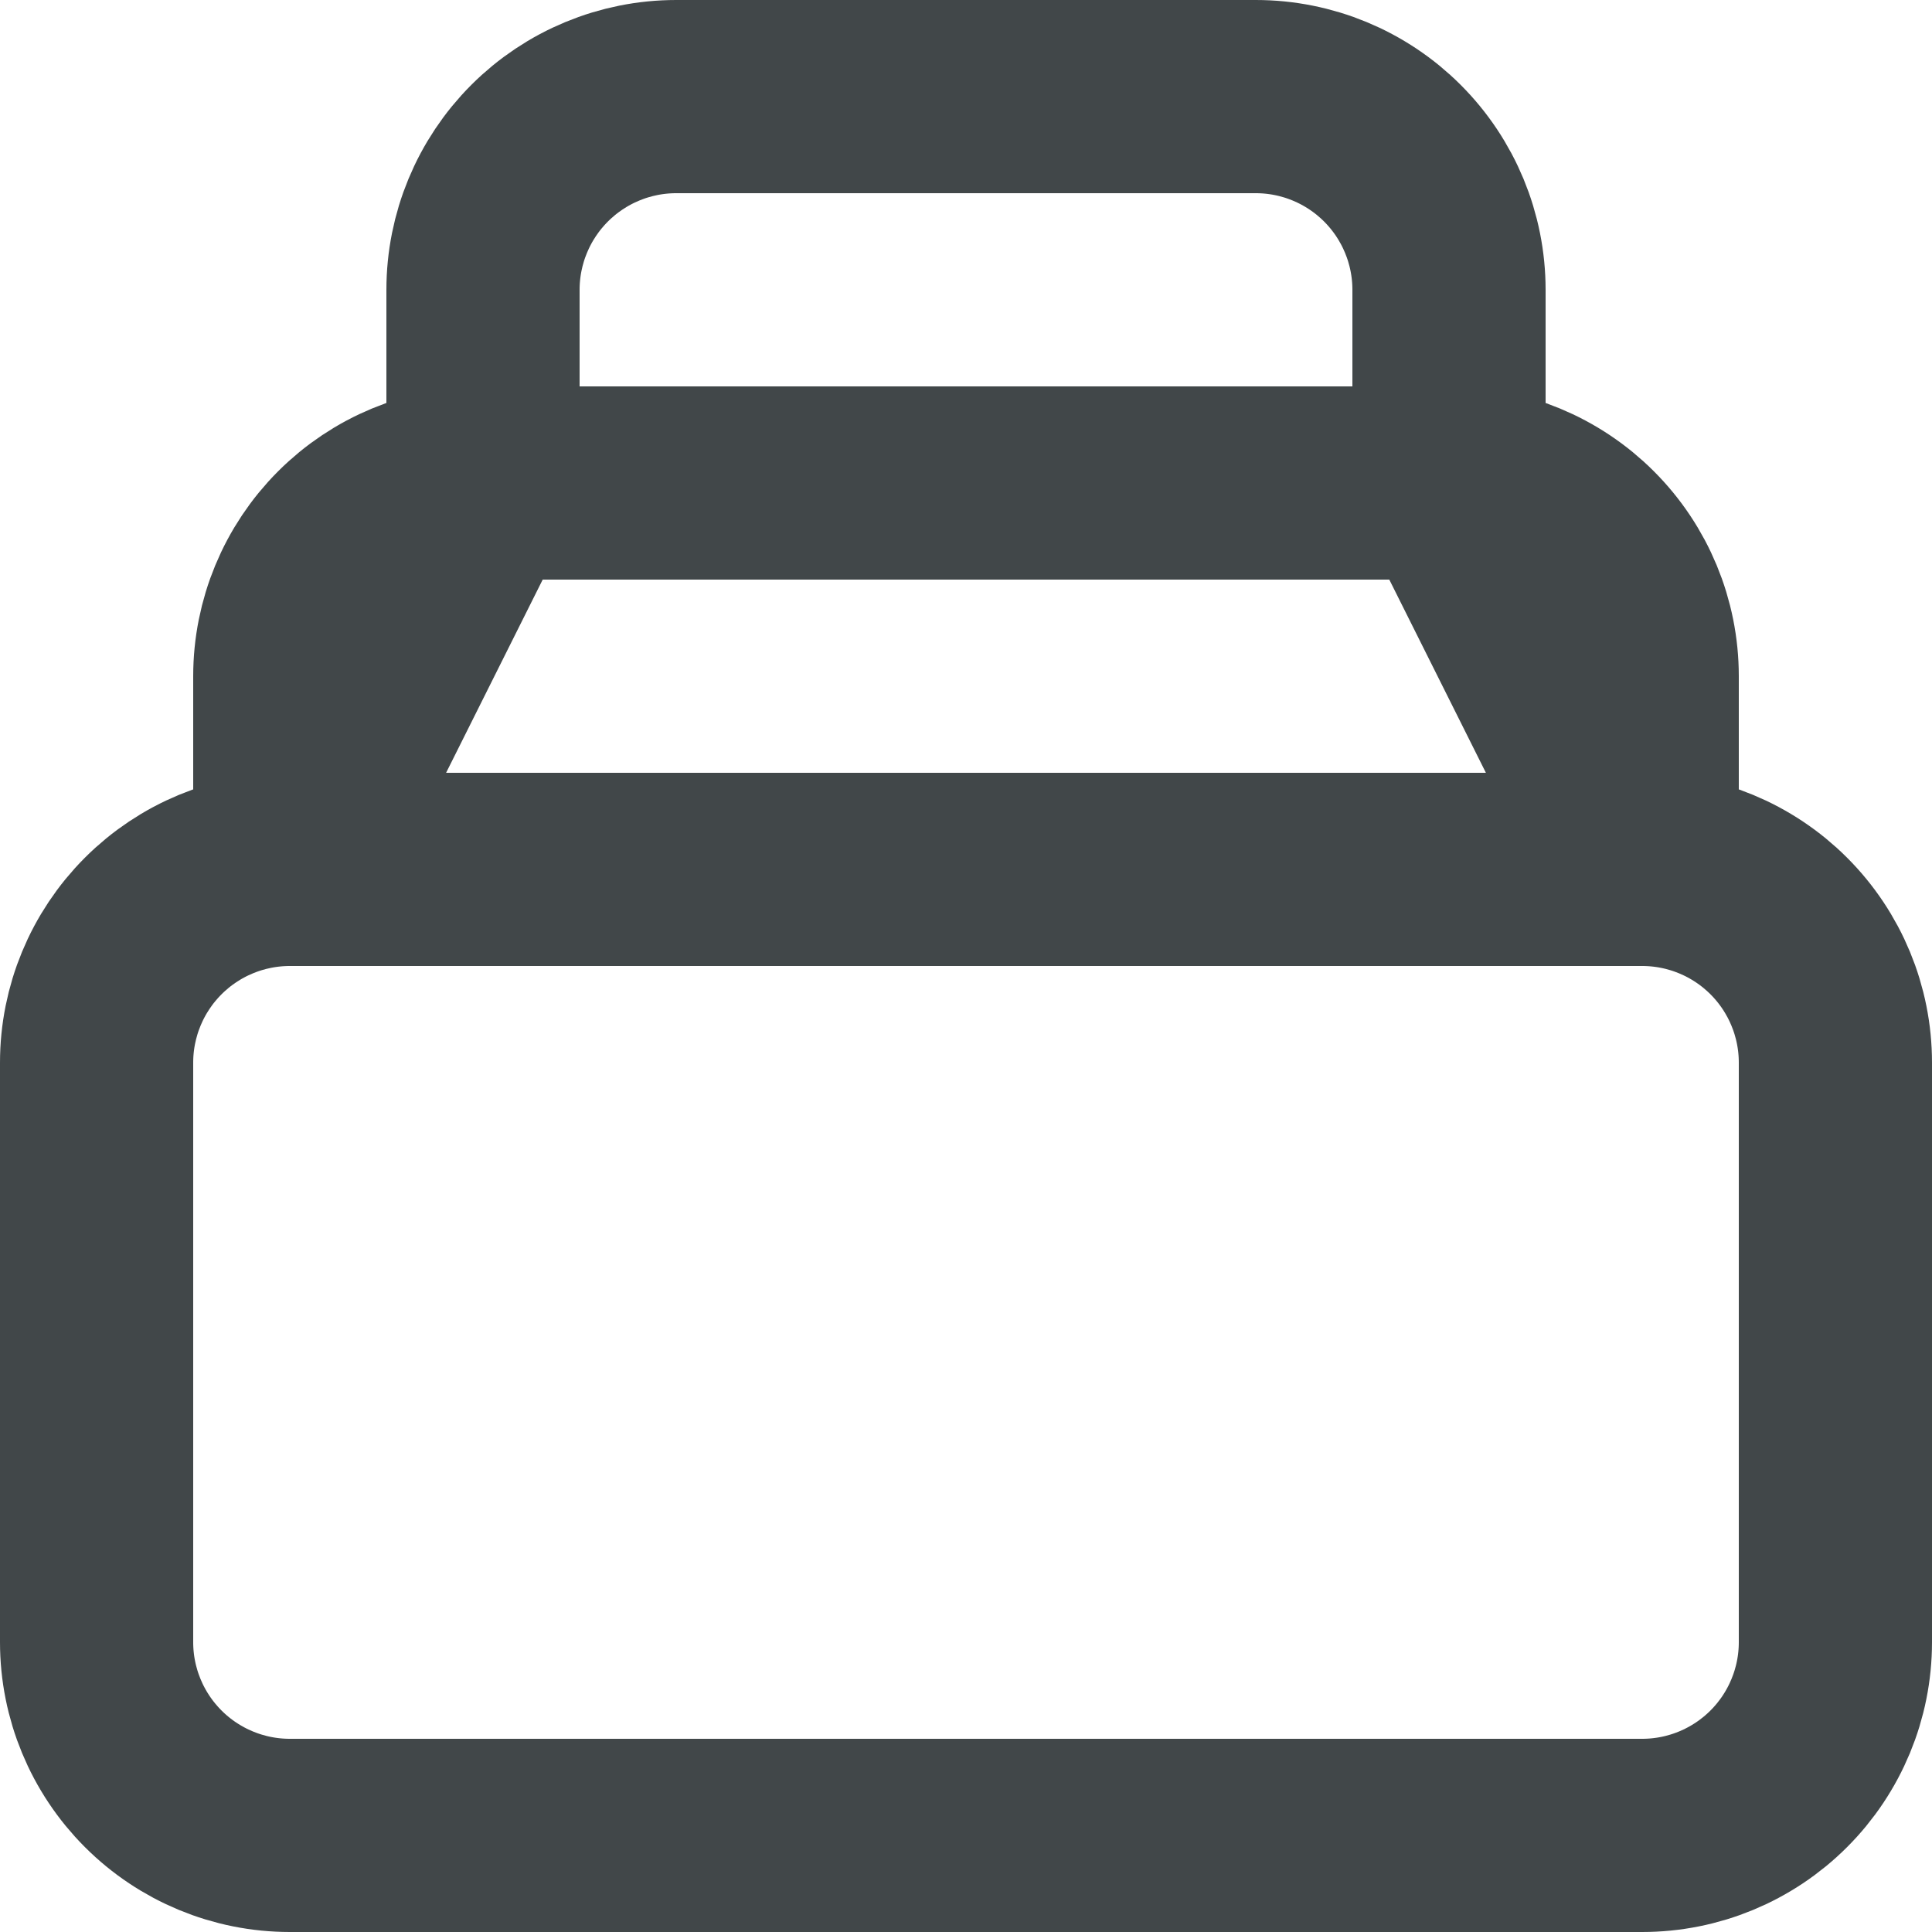 <svg width="20" height="20" viewBox="0 0 20 20" fill="none" xmlns="http://www.w3.org/2000/svg">
<path d="M5 5H15M17 9H3H17ZM17 9C17.53 9 18.039 9.211 18.414 9.586C18.789 9.961 19 10.47 19 11V17C19 17.53 18.789 18.039 18.414 18.414C18.039 18.789 17.53 19 17 19H3C2.47 19 1.961 18.789 1.586 18.414C1.211 18.039 1 17.53 1 17V11C1 10.47 1.211 9.961 1.586 9.586C1.961 9.211 2.47 9 3 9H17ZM17 9V7C17 6.47 16.789 5.961 16.414 5.586C16.039 5.211 15.53 5 15 5L17 9ZM3 9V7C3 6.47 3.211 5.961 3.586 5.586C3.961 5.211 4.47 5 5 5L3 9ZM5 5V3C5 2.47 5.211 1.961 5.586 1.586C5.961 1.211 6.47 1 7 1H13C13.53 1 14.039 1.211 14.414 1.586C14.789 1.961 15 2.47 15 3V5H5Z" stroke="#414749" stroke-width="2" stroke-linecap="round" stroke-linejoin="round"/>
</svg>
